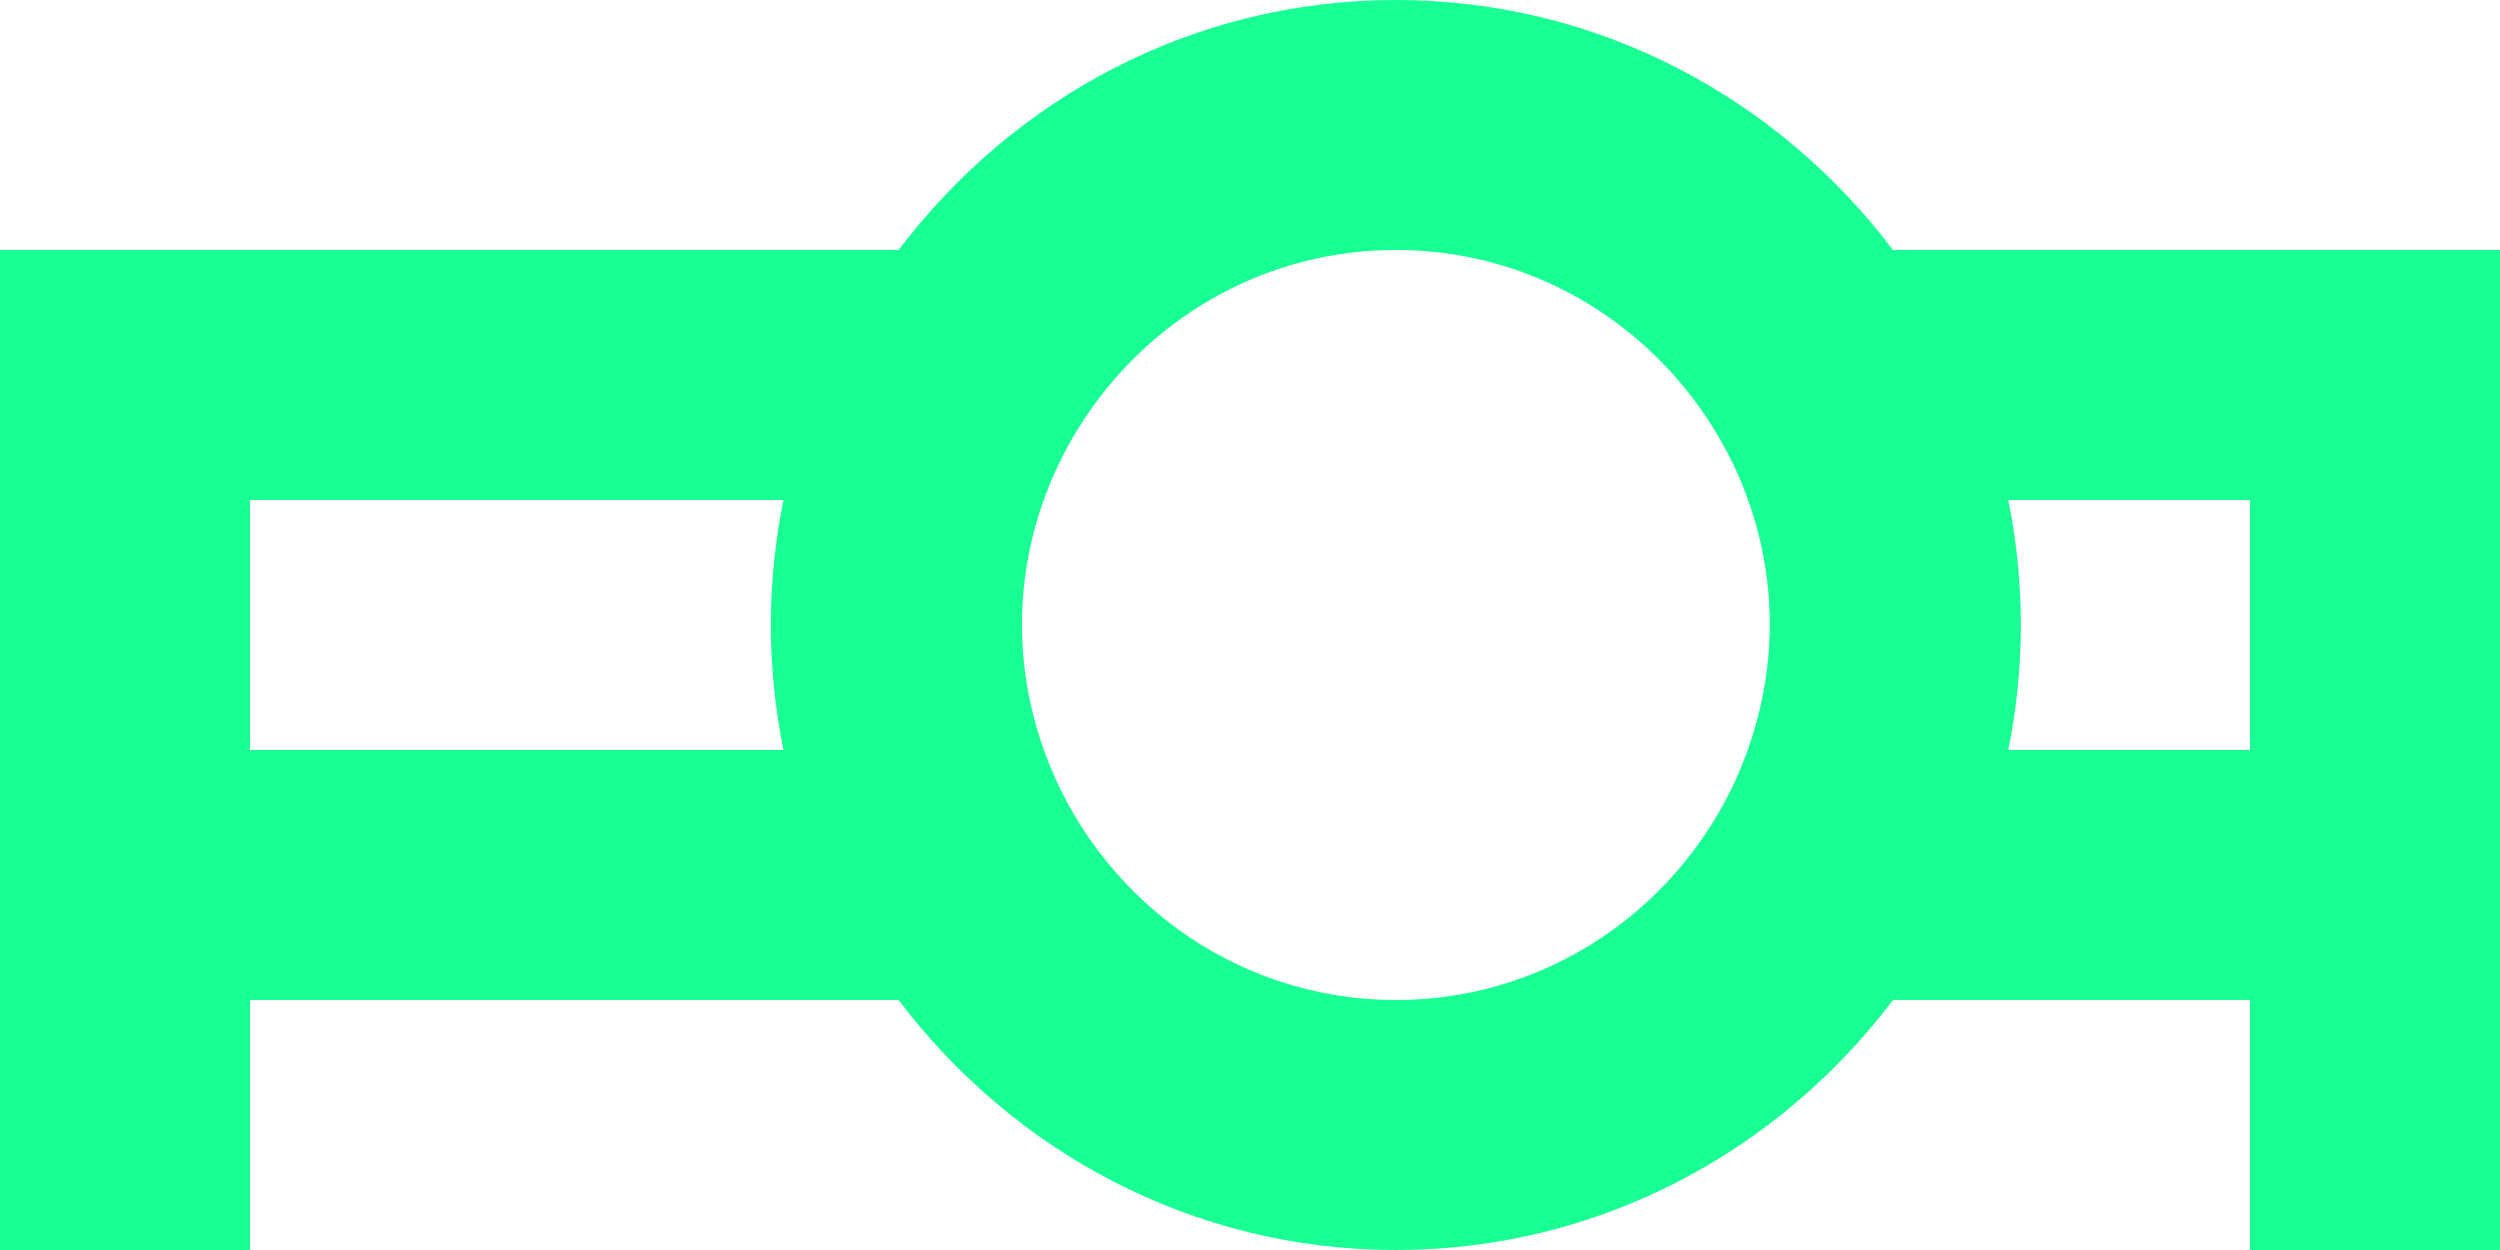 <?xml version="1.0" encoding="UTF-8" standalone="no"?>
<svg width="20px" height="10px" viewBox="0 0 20 10" version="1.1" xmlns="http://www.w3.org/2000/svg" xmlns:xlink="http://www.w3.org/1999/xlink">
    <!-- Generator: Sketch 3.8.1 (29687) - http://www.bohemiancoding.com/sketch -->
    <title>projector [#213]</title>
    <desc>Created with Sketch.</desc>
    <defs></defs>
    <g id="Page-1" stroke="none" stroke-width="1" fill="none" fill-rule="evenodd">
        <g id="Dribbble-Dark-Preview" transform="translate(-60, -7244)" fill="#18FF94">
            <g id="icons" transform="translate(56, 160)">
                <path d="M20.066,7090 C20.198,7089.349 20.203,7088.673 20.066,7088 L22,7088 L22,7090 L20.066,7090 Z M17.982,7090 C17.568,7091.161 16.469,7092 15.167,7092 C13.865,7092 12.765,7091.161 12.351,7090 C11.653,7088.041 13.13,7086 15.167,7086 C17.2,7086 18.683,7088.036 17.982,7090 L17.982,7090 Z M10.268,7090 L6,7090 L6,7088 L10.268,7088 C10.135,7088.651 10.131,7089.327 10.268,7090 L10.268,7090 Z M24,7086 L19.144,7086 C18.231,7084.792 16.797,7084 15.167,7084 C13.536,7084 12.102,7084.792 11.189,7086 L4,7086 L4,7094 L6,7094 L6,7092 L11.189,7092 C12.102,7093.208 13.536,7094 15.167,7094 C16.797,7094 18.231,7093.208 19.144,7092 L22,7092 L22,7094 L24,7094 L24,7086 Z" id="projector-[#213]"></path>
            </g>
        </g>
    </g>
</svg>